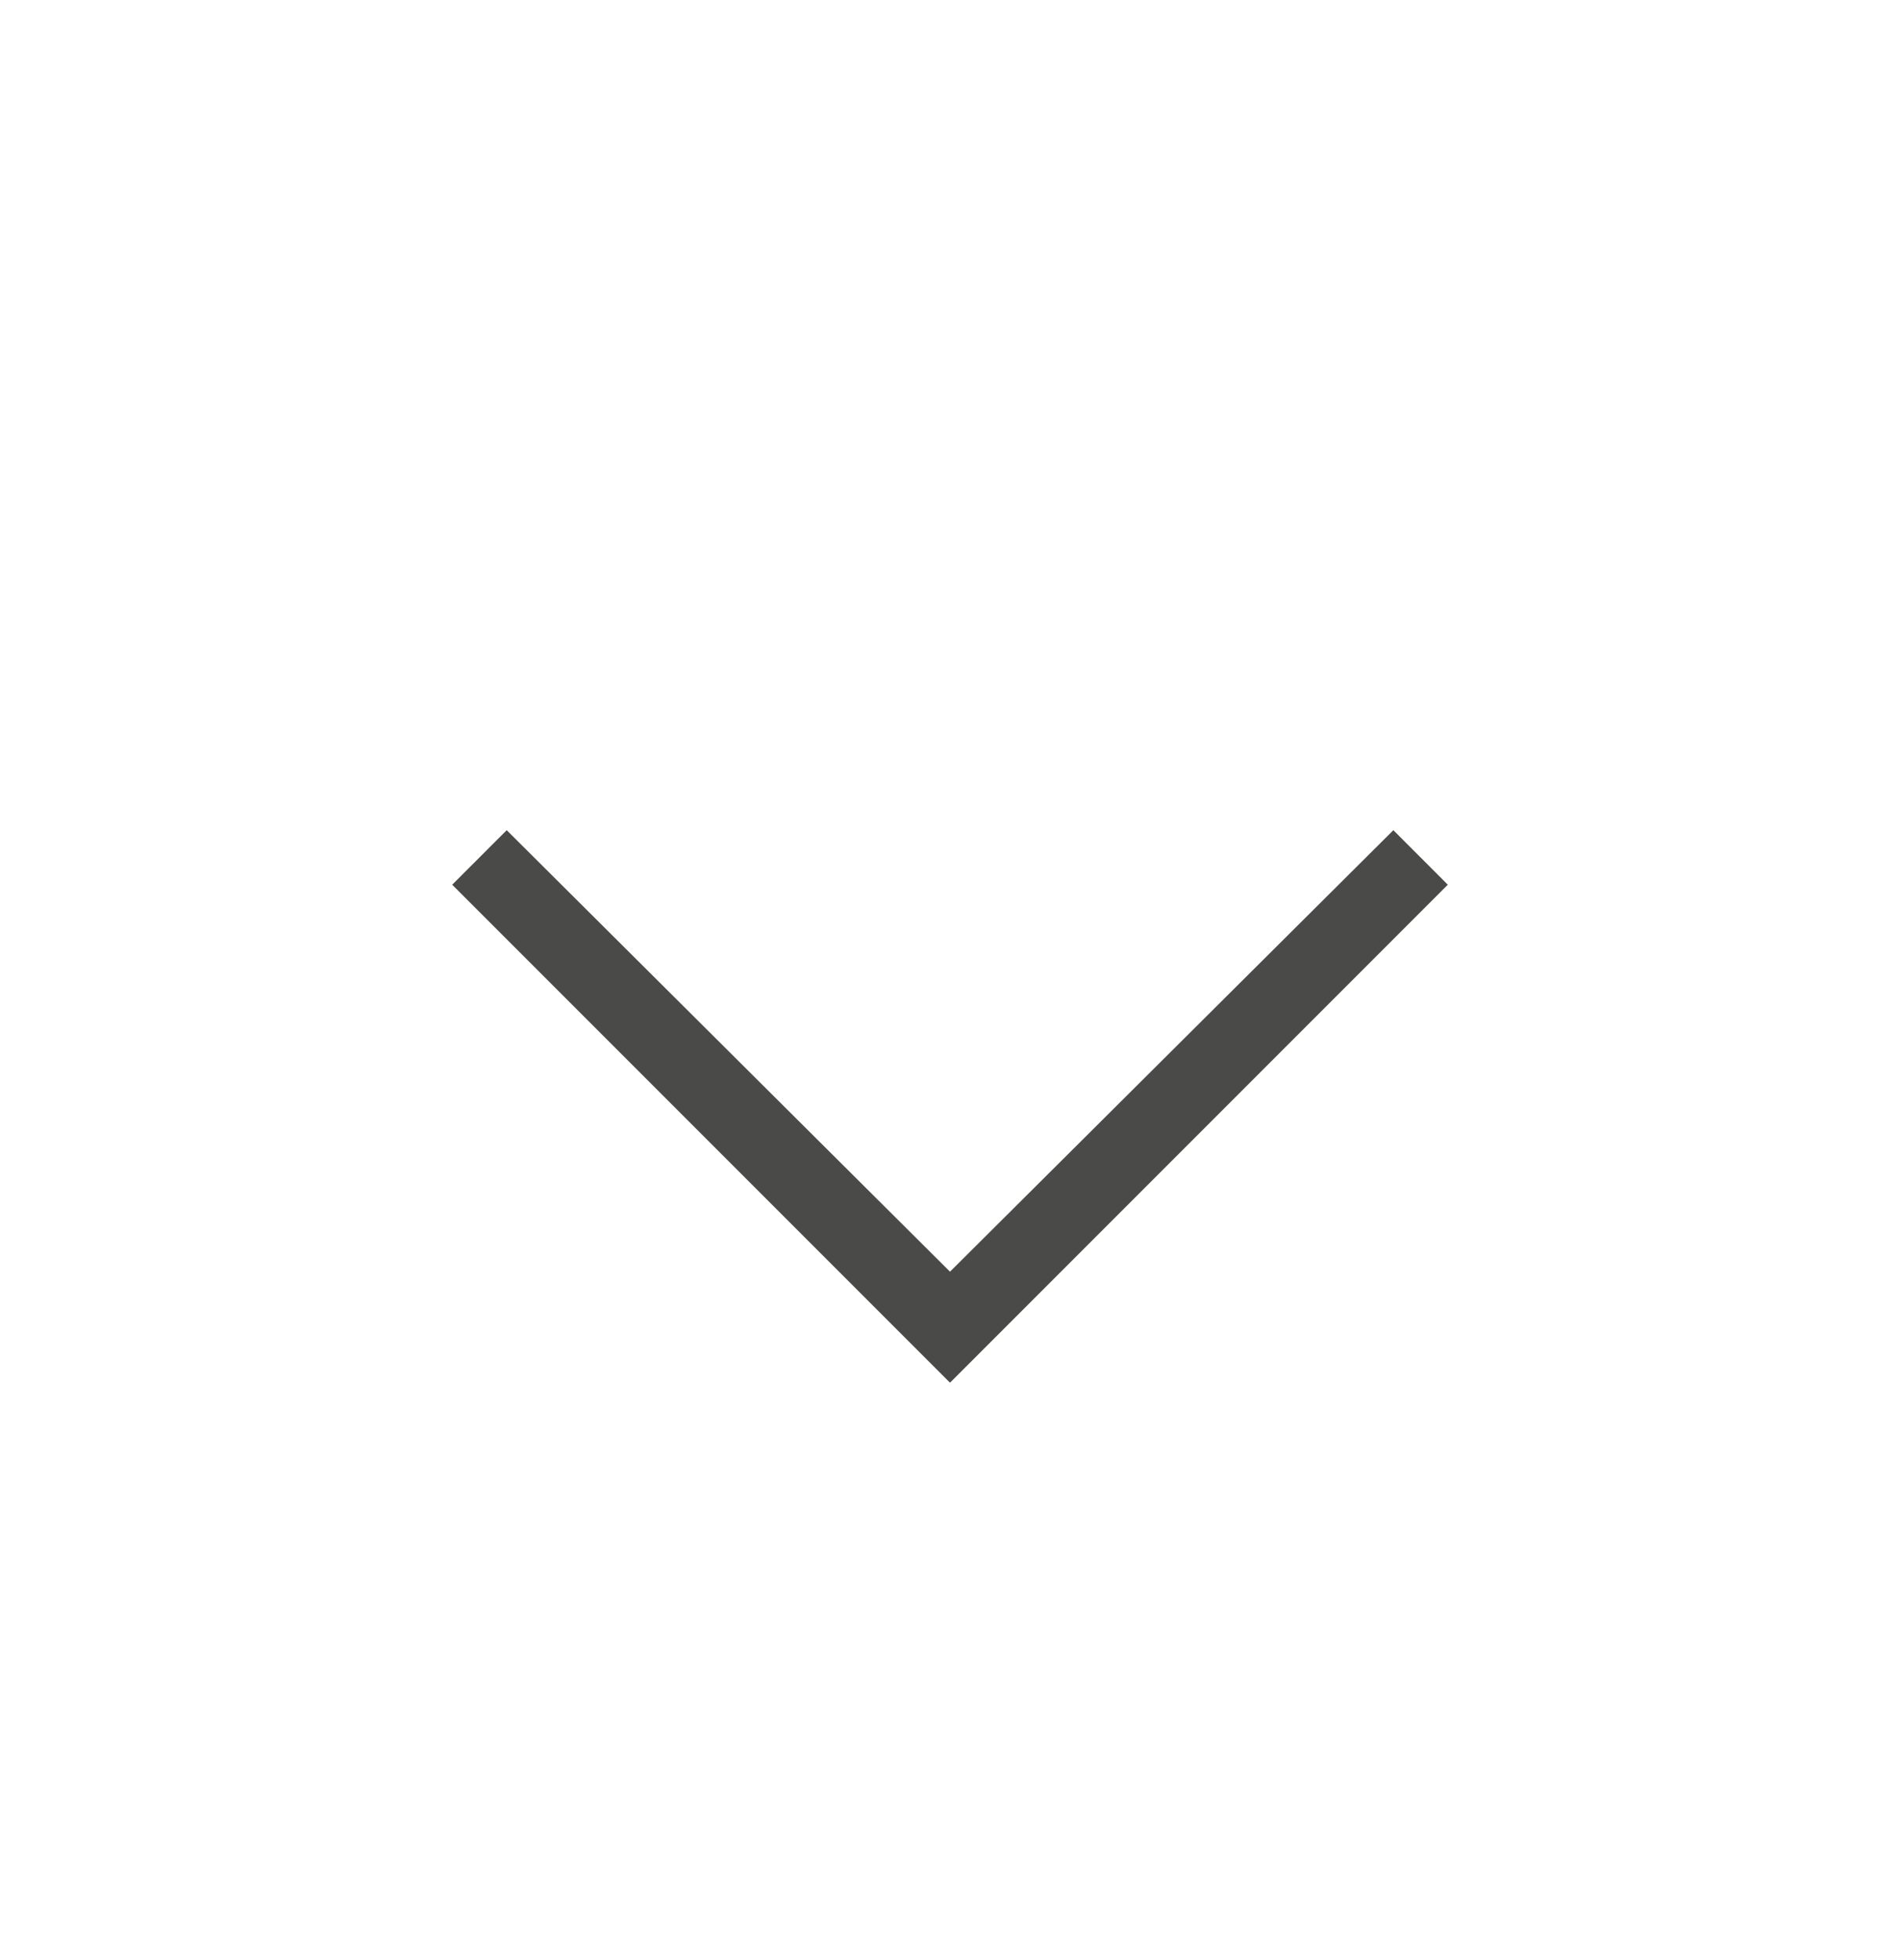 <svg width="32" height="33" viewBox="0 0 32 33" fill="none" xmlns="http://www.w3.org/2000/svg">
<g clip-path="url(#clip0_13057_25707)">
<path d="M8.534 13.977L7.616 14.895L16 23.279L24.384 14.895L23.467 13.977L16 21.41L8.534 13.977Z" fill="#1D1D1B" fill-opacity="0.8"/>
</g>
<defs>
<clipPath id="clip0_13057_25707">
<rect width="32" height="32" fill="white" transform="translate(0 0.895)"/>
</clipPath>
</defs>
</svg>
